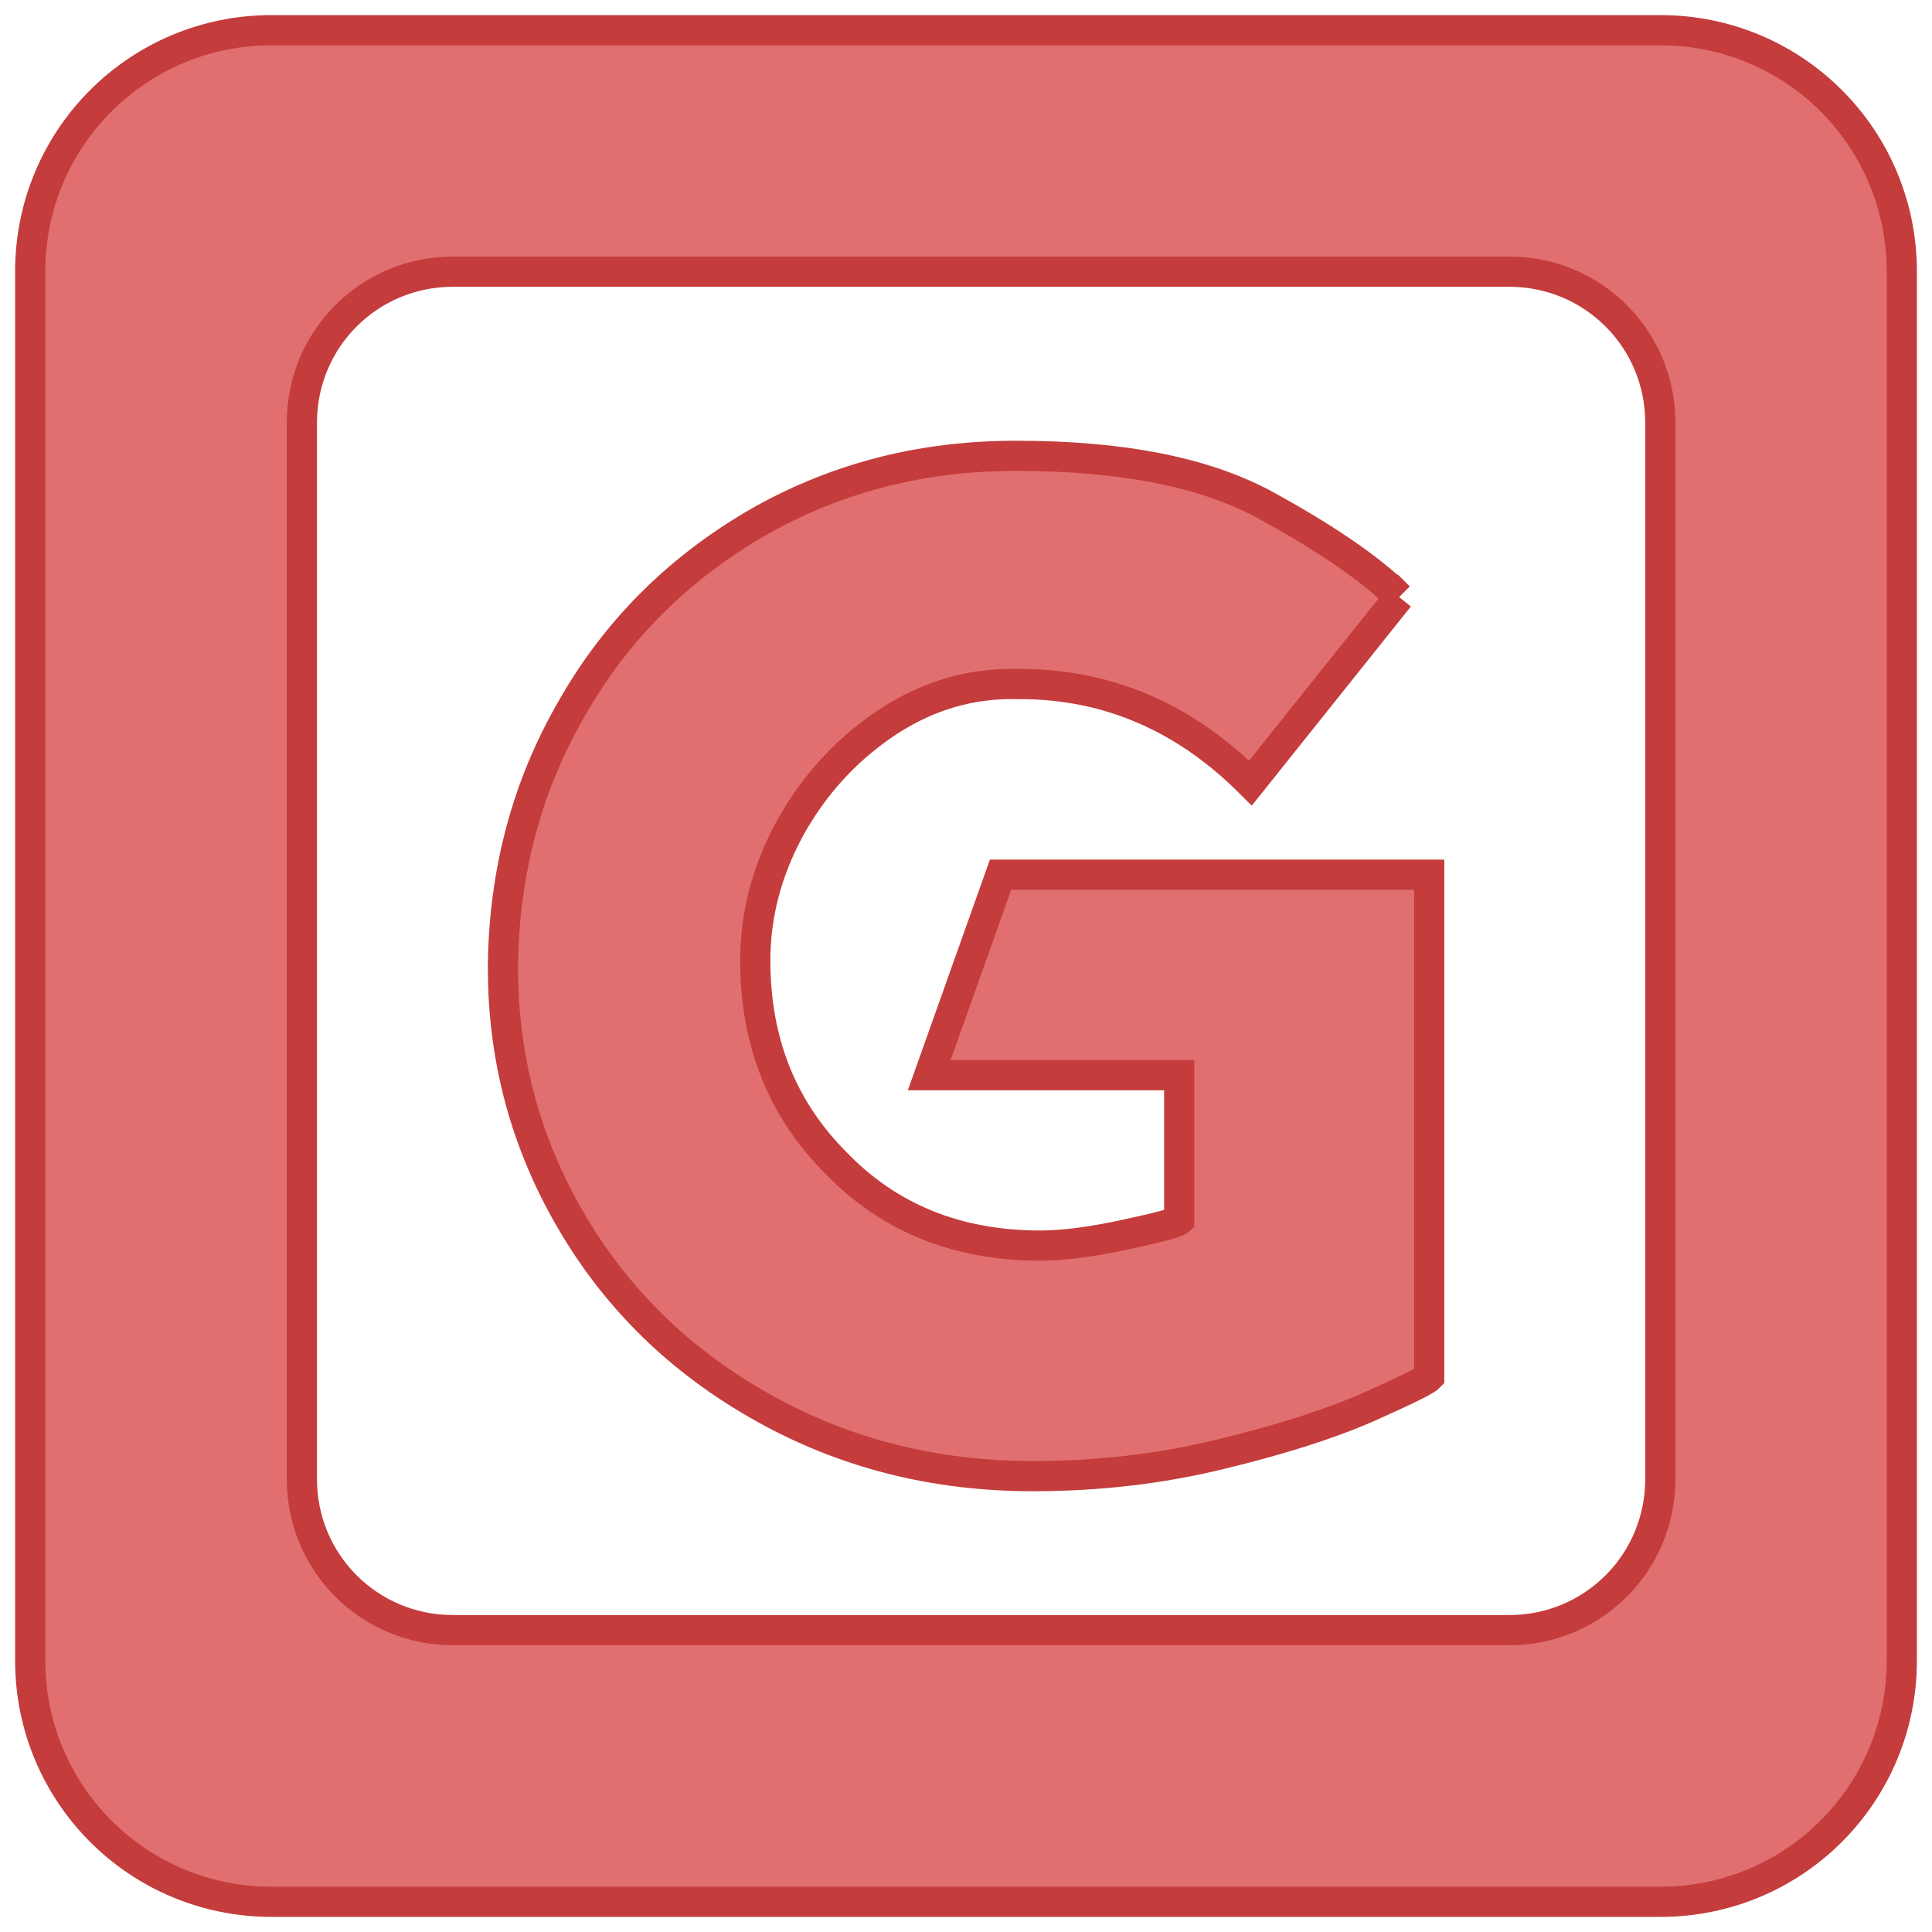 <?xml version="1.0" encoding="UTF-8" standalone="no"?>
<svg
   xmlns:dc="http://purl.org/dc/elements/1.1/"
   xmlns:cc="http://creativecommons.org/ns#"
   xmlns:rdf="http://www.w3.org/1999/02/22-rdf-syntax-ns#"
   xmlns:svg="http://www.w3.org/2000/svg"
   xmlns="http://www.w3.org/2000/svg"
   xmlns:sodipodi="http://sodipodi.sourceforge.net/DTD/sodipodi-0.dtd"
   xmlns:inkscape="http://www.inkscape.org/namespaces/inkscape"
   version="1.1"
   id="Layer_1"
   x="0px"
   y="0px"
   viewBox="0 0 64 64"
   enable-background="new 0 0 3508 2480"
   xml:space="preserve"
   inkscape:version="0.91 r13725"
   sodipodi:docname="g.svg"
   width="64"
   height="64"><defs
     id="defs4081" /><sodipodi:namedview
     pagecolor="#ffffff"
     bordercolor="#666666"
     borderopacity="1"
     objecttolerance="10"
     gridtolerance="10"
     guidetolerance="10"
     inkscape:pageopacity="0"
     inkscape:pageshadow="2"
     inkscape:window-width="1884"
     inkscape:window-height="1051"
     id="namedview4079"
     showgrid="true"
     showguides="false"
     inkscape:zoom="5.9293045"
     inkscape:cx="10.214275"
     inkscape:cy="21.459119"
     inkscape:window-x="0"
     inkscape:window-y="0"
     inkscape:window-maximized="1"
     inkscape:current-layer="Layer_1"
     fit-margin-top="0"
     fit-margin-left="0"
     fit-margin-right="0"
     fit-margin-bottom="0"><inkscape:grid
       type="xygrid"
       id="grid4195" /></sodipodi:namedview><path
     style="color:#000000;clip-rule:nonzero;display:inline;overflow:visible;visibility:visible;opacity:1;isolation:auto;mix-blend-mode:normal;color-interpolation:sRGB;color-interpolation-filters:linearRGB;solid-color:#000000;solid-opacity:1;fill:#e16f6f;fill-opacity:1;fill-rule:evenodd;stroke:#c43c3c;stroke-width:1;stroke-linecap:square;stroke-linejoin:miter;stroke-miterlimit:4;stroke-dasharray:none;stroke-dashoffset:0;stroke-opacity:1;marker:none;color-rendering:auto;image-rendering:auto;shape-rendering:auto;text-rendering:auto;enable-background:accumulate"
     d="M 9 1 C 4.568 1 1 4.568 1 9 L 1 55 C 1 59.432 4.568 63 9 63 L 55 63 C 59.432 63 63 59.432 63 55 L 63 9 C 63 4.568 59.432 1 55 1 L 9 1 z M 15 9 L 50 9 C 52.77 9 55 11.23 55 14 L 55 49 C 55 51.77 52.77 54 50 54 L 15 54 C 12.23 54 10 51.77 10 49 L 10 14 C 10 11.23 12.23 9 15 9 z "
     id="rect4193" /><g
     style="font-style:normal;font-variant:normal;font-weight:normal;font-stretch:normal;font-size:40px;line-height:125%;font-family:Kabel;-inkscape-font-specification:Kabel;letter-spacing:0px;word-spacing:0px;fill:#e16f6f;fill-opacity:1;stroke:#c43c3c;stroke-width:1px;stroke-linecap:butt;stroke-linejoin:miter;stroke-opacity:1"
     id="text4261"><path
       d="m 46.346,19.778 -4.922,6.162 q -3.281,-3.281 -7.646,-3.281 -0.195,0 -0.4,0 -2.197,0.039 -4.121,1.357 -1.914,1.318 -3.076,3.398 -1.162,2.129 -1.162,4.404 0,4.043 2.686,6.719 2.637,2.725 6.758,2.725 1.123,0 2.803,-0.361 1.68,-0.361 1.797,-0.479 l 0,-4.805 -8.281,0 2.363,-6.641 14.199,0 0,16.641 q -0.156,0.166 -2.041,1.006 -1.924,0.84 -4.883,1.553 -2.959,0.723 -6.201,0.723 -4.912,0 -8.955,-2.275 -4.082,-2.285 -6.357,-6.201 -2.246,-3.848 -2.246,-8.359 0,-0.088 0,-0.166 0.078,-4.639 2.285,-8.438 2.158,-3.799 6.035,-6.084 3.838,-2.236 8.486,-2.275 0.117,0 0.234,0 5.166,0 8.164,1.602 3.076,1.68 4.482,3.076 z"
       style="fill:#e16f6f;fill-opacity:1;stroke:#c43c3c;stroke-opacity:1"
       id="path4716" /></g></svg>

